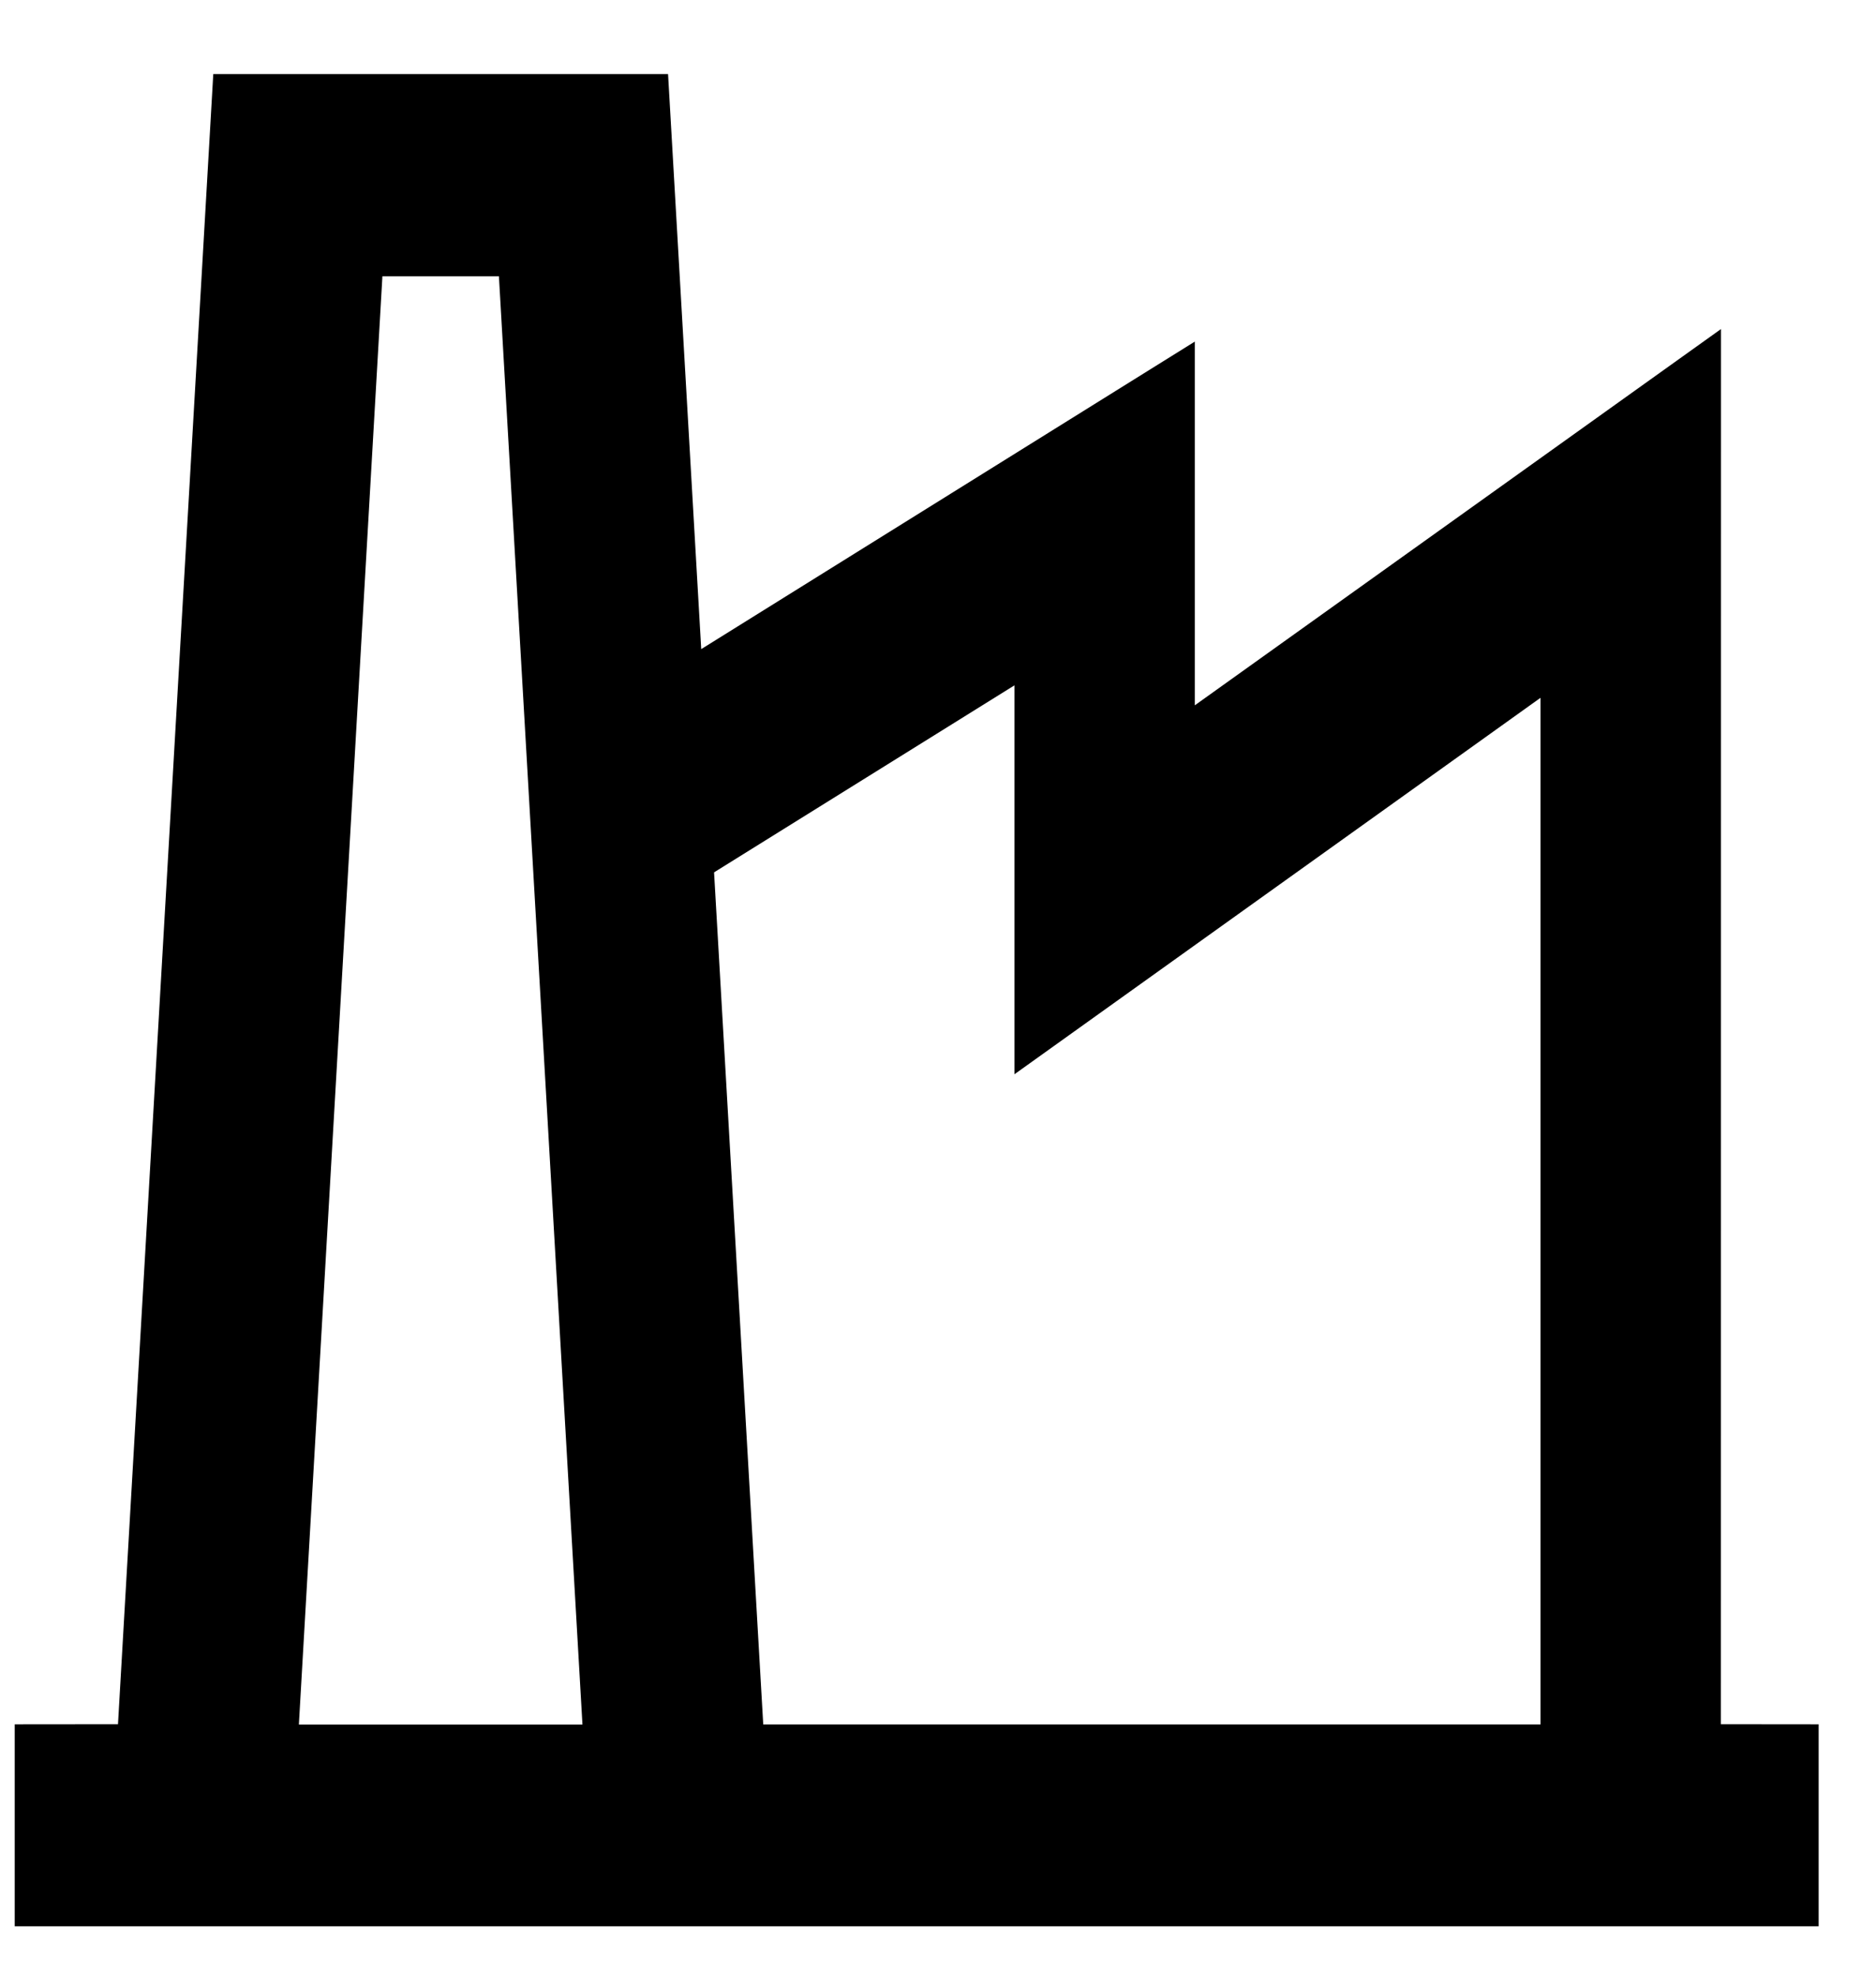 <svg width="19" height="20" viewBox="0 0 19 20" fill="none" xmlns="http://www.w3.org/2000/svg">
<path fill-rule="evenodd" clip-rule="evenodd" d="M0.149 19.5V17.455L1.195 17.454L2.16 0.75H6.766L7.102 6.571L12.101 3.458L12.101 7.14L17.43 3.331L17.429 17.454L18.419 17.455V19.5H0.149ZM5.053 2.797H3.873L3.027 17.457H5.899L5.053 2.797ZM7.232 8.831L10.274 6.938L10.274 10.875L15.602 7.064V17.456H7.73L7.232 8.831Z" fill="black"/>
</svg>
